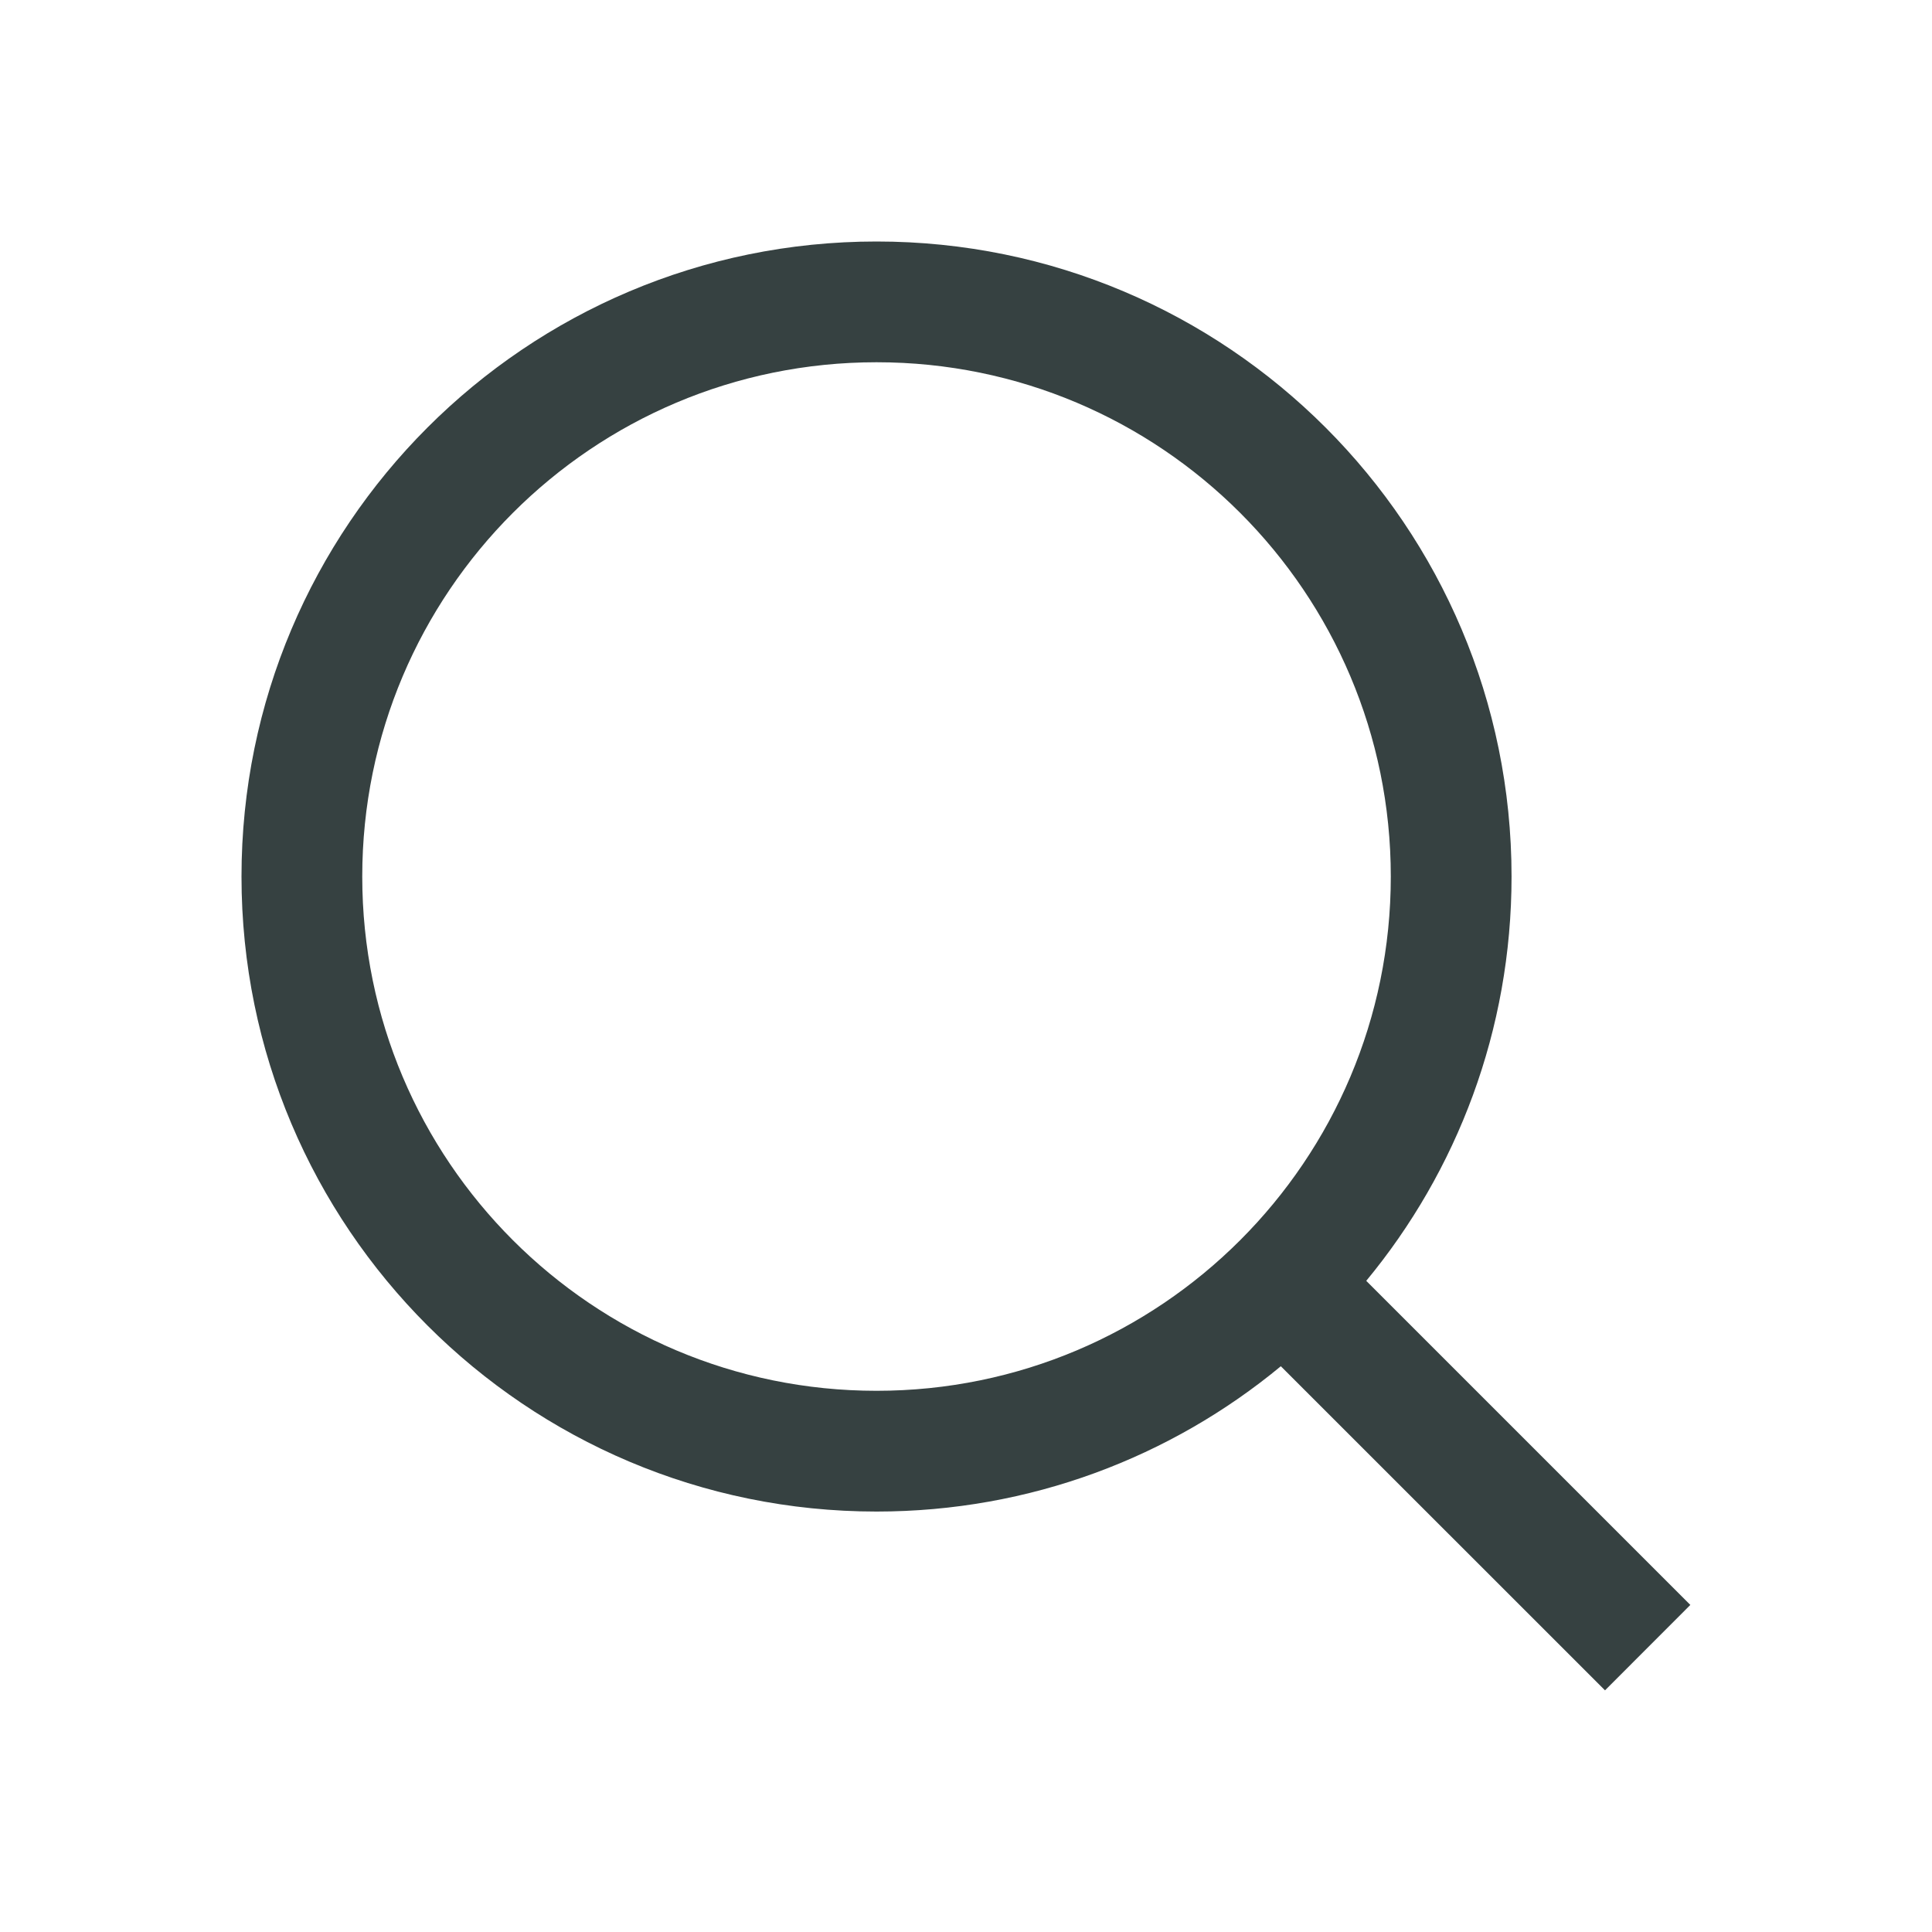 <svg width="24" height="24" viewBox="0 0 24 24" fill="none" xmlns="http://www.w3.org/2000/svg">
<path fill-rule="evenodd" clip-rule="evenodd" d="M15.911 16.972C14.547 18.1 12.797 18.777 10.889 18.777C6.532 18.777 3 15.245 3 10.889C3 6.532 6.532 3 10.889 3C15.245 3 18.777 6.532 18.777 10.889C18.777 12.797 18.1 14.547 16.972 15.911L20.998 19.937L19.938 20.998L15.911 16.972ZM17.277 10.889C17.277 14.417 14.417 17.277 10.889 17.277C7.36 17.277 4.5 14.417 4.5 10.889C4.5 7.36 7.36 4.5 10.889 4.5C14.417 4.5 17.277 7.36 17.277 10.889Z" fill="#364141"/>
</svg>
